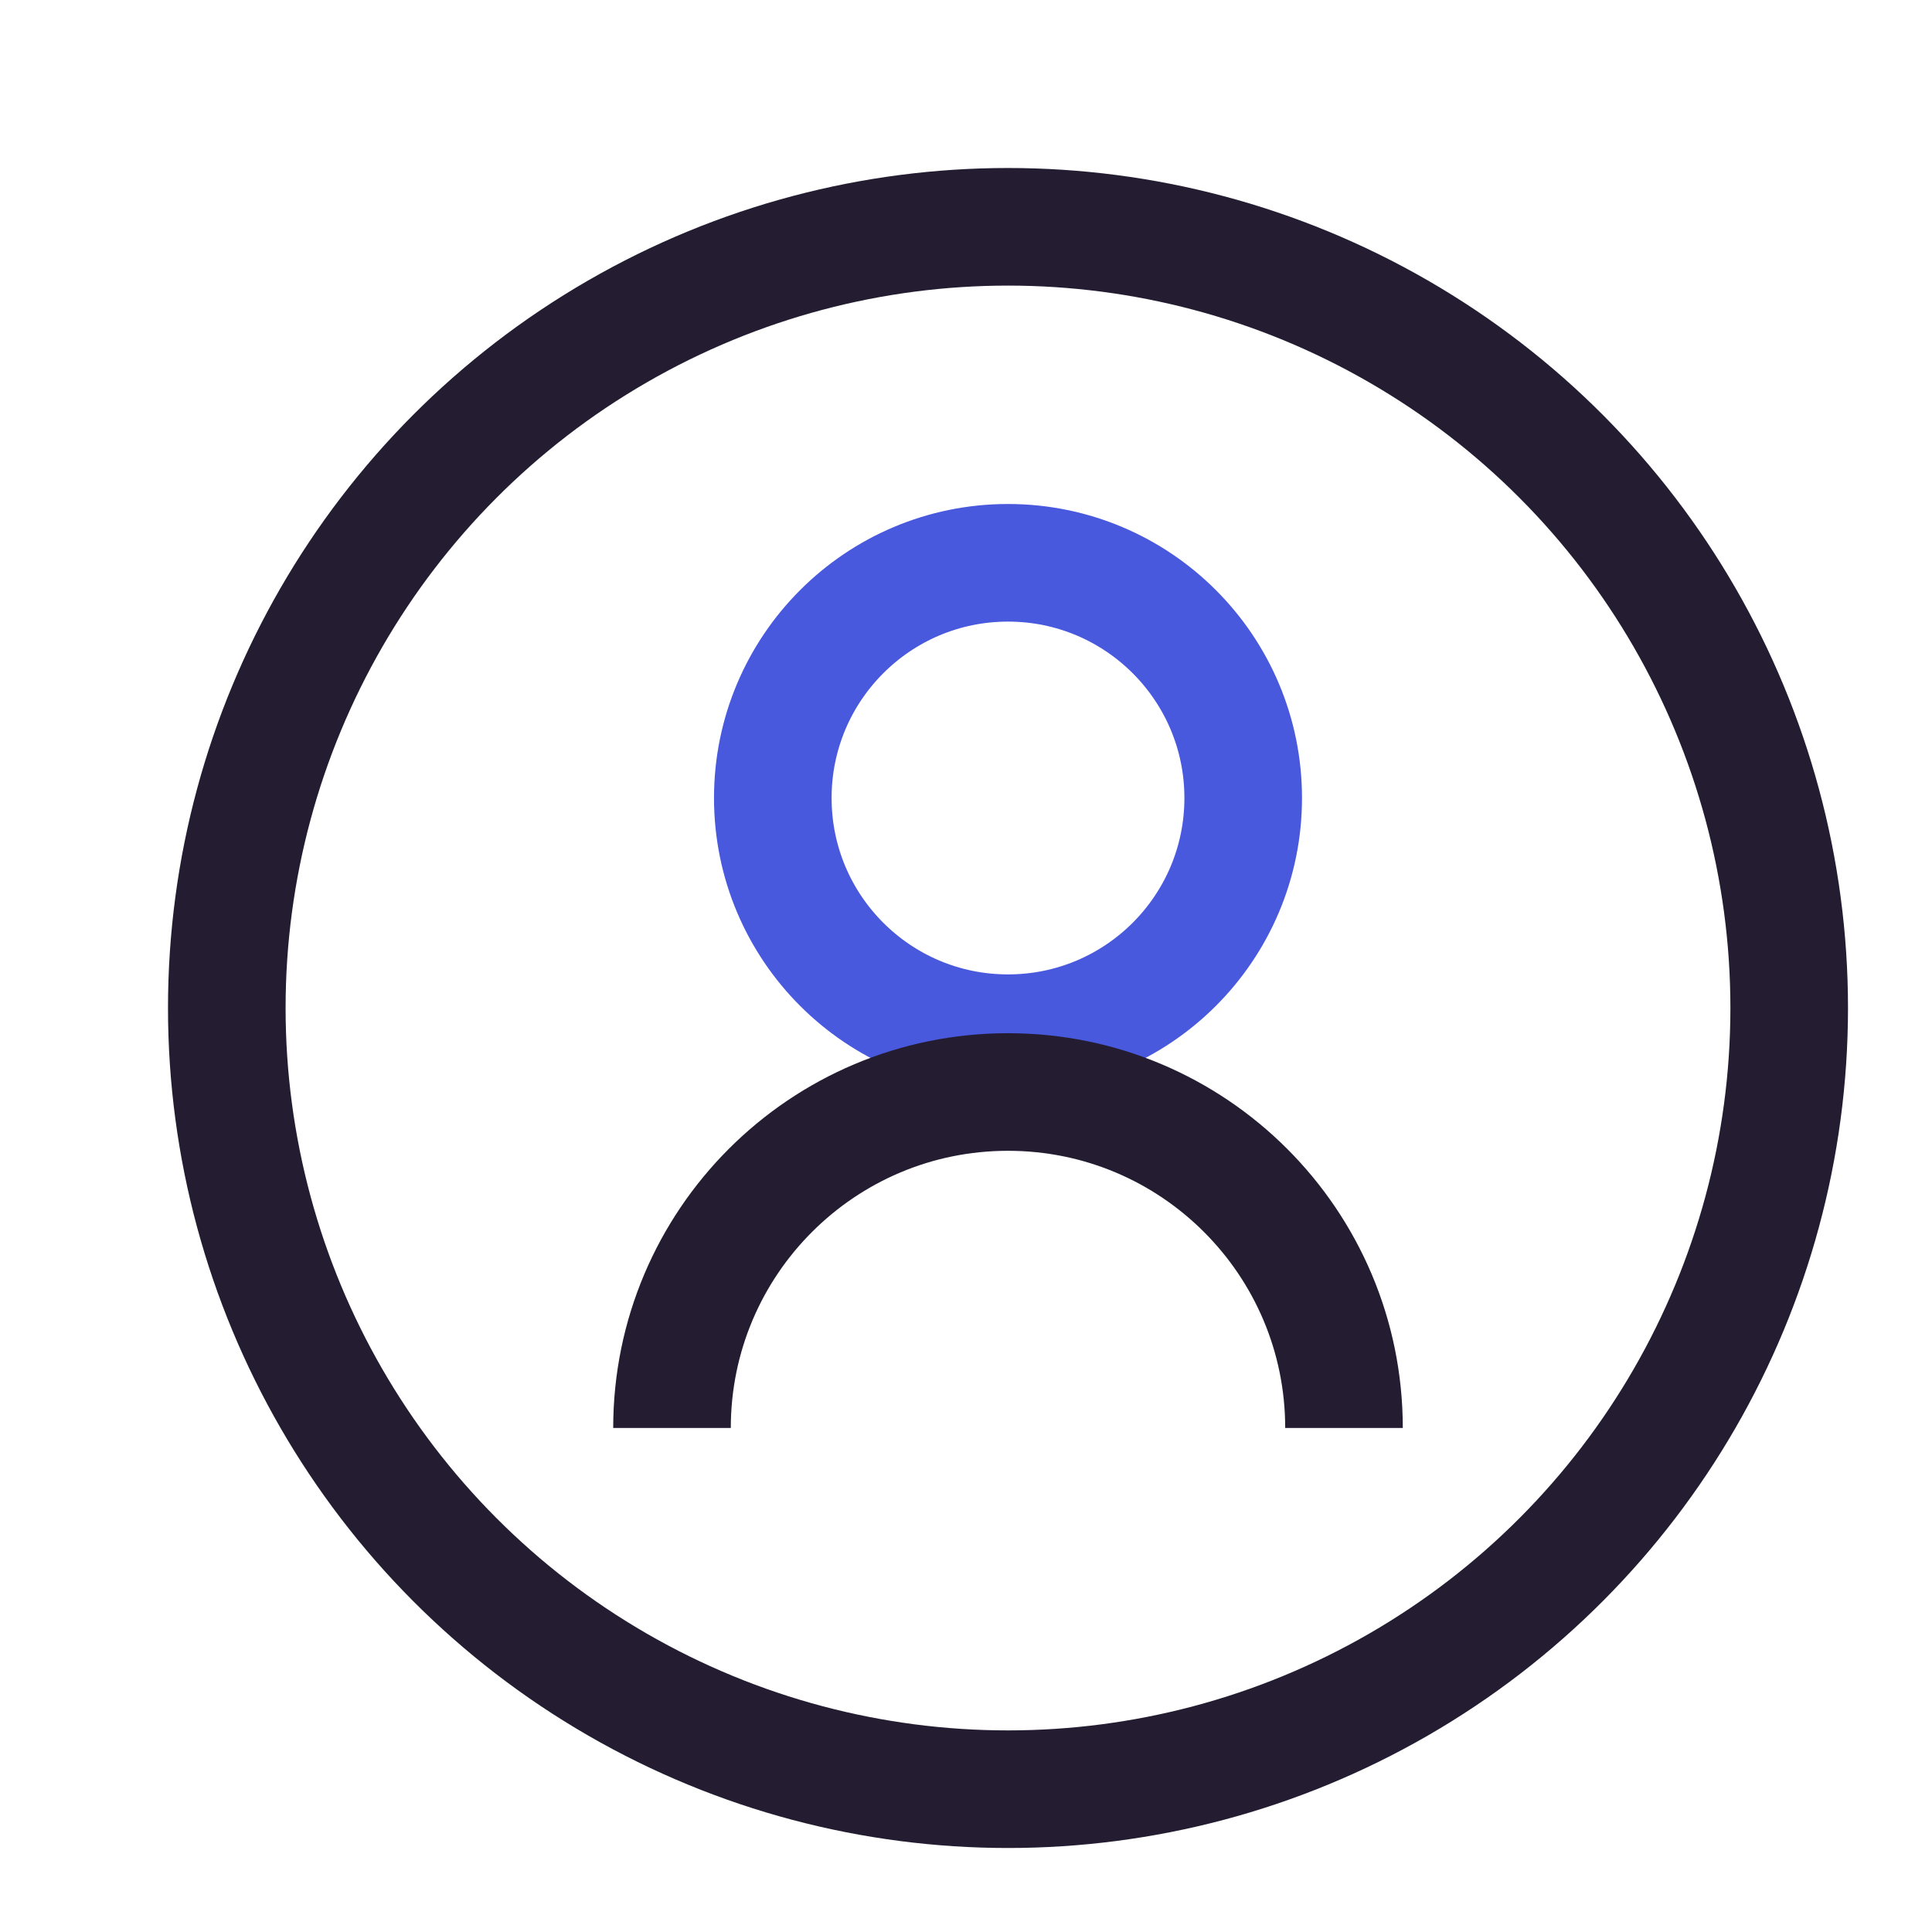 <?xml version="1.0" encoding="UTF-8"?>
<svg width="23px" height="23px" viewBox="0 0 23 23" version="1.1" xmlns="http://www.w3.org/2000/svg" xmlns:xlink="http://www.w3.org/1999/xlink">
    <title>编组 3</title>
    <g id="web" stroke="none" stroke-width="1" fill="none" fill-rule="evenodd">
        <g id="个人中心" transform="translate(-392, -307)" stroke-width="1.4">
            <g id="编组-3" transform="translate(392, 307)">
                <g transform="translate(2, 2)">
                    <circle id="椭圆形" stroke="#241D32" cx="10" cy="10" r="9.3"></circle>
                    <circle id="椭圆形" stroke="#4859DE" cx="10" cy="7.5" r="2.8"></circle>
                    <path d="M14,15 C14,12.791 12.209,11 10,11 C7.791,11 6,12.791 6,15" id="路径" stroke="#241D32"></path>
                </g>
            </g>
        </g>
    </g>
</svg>